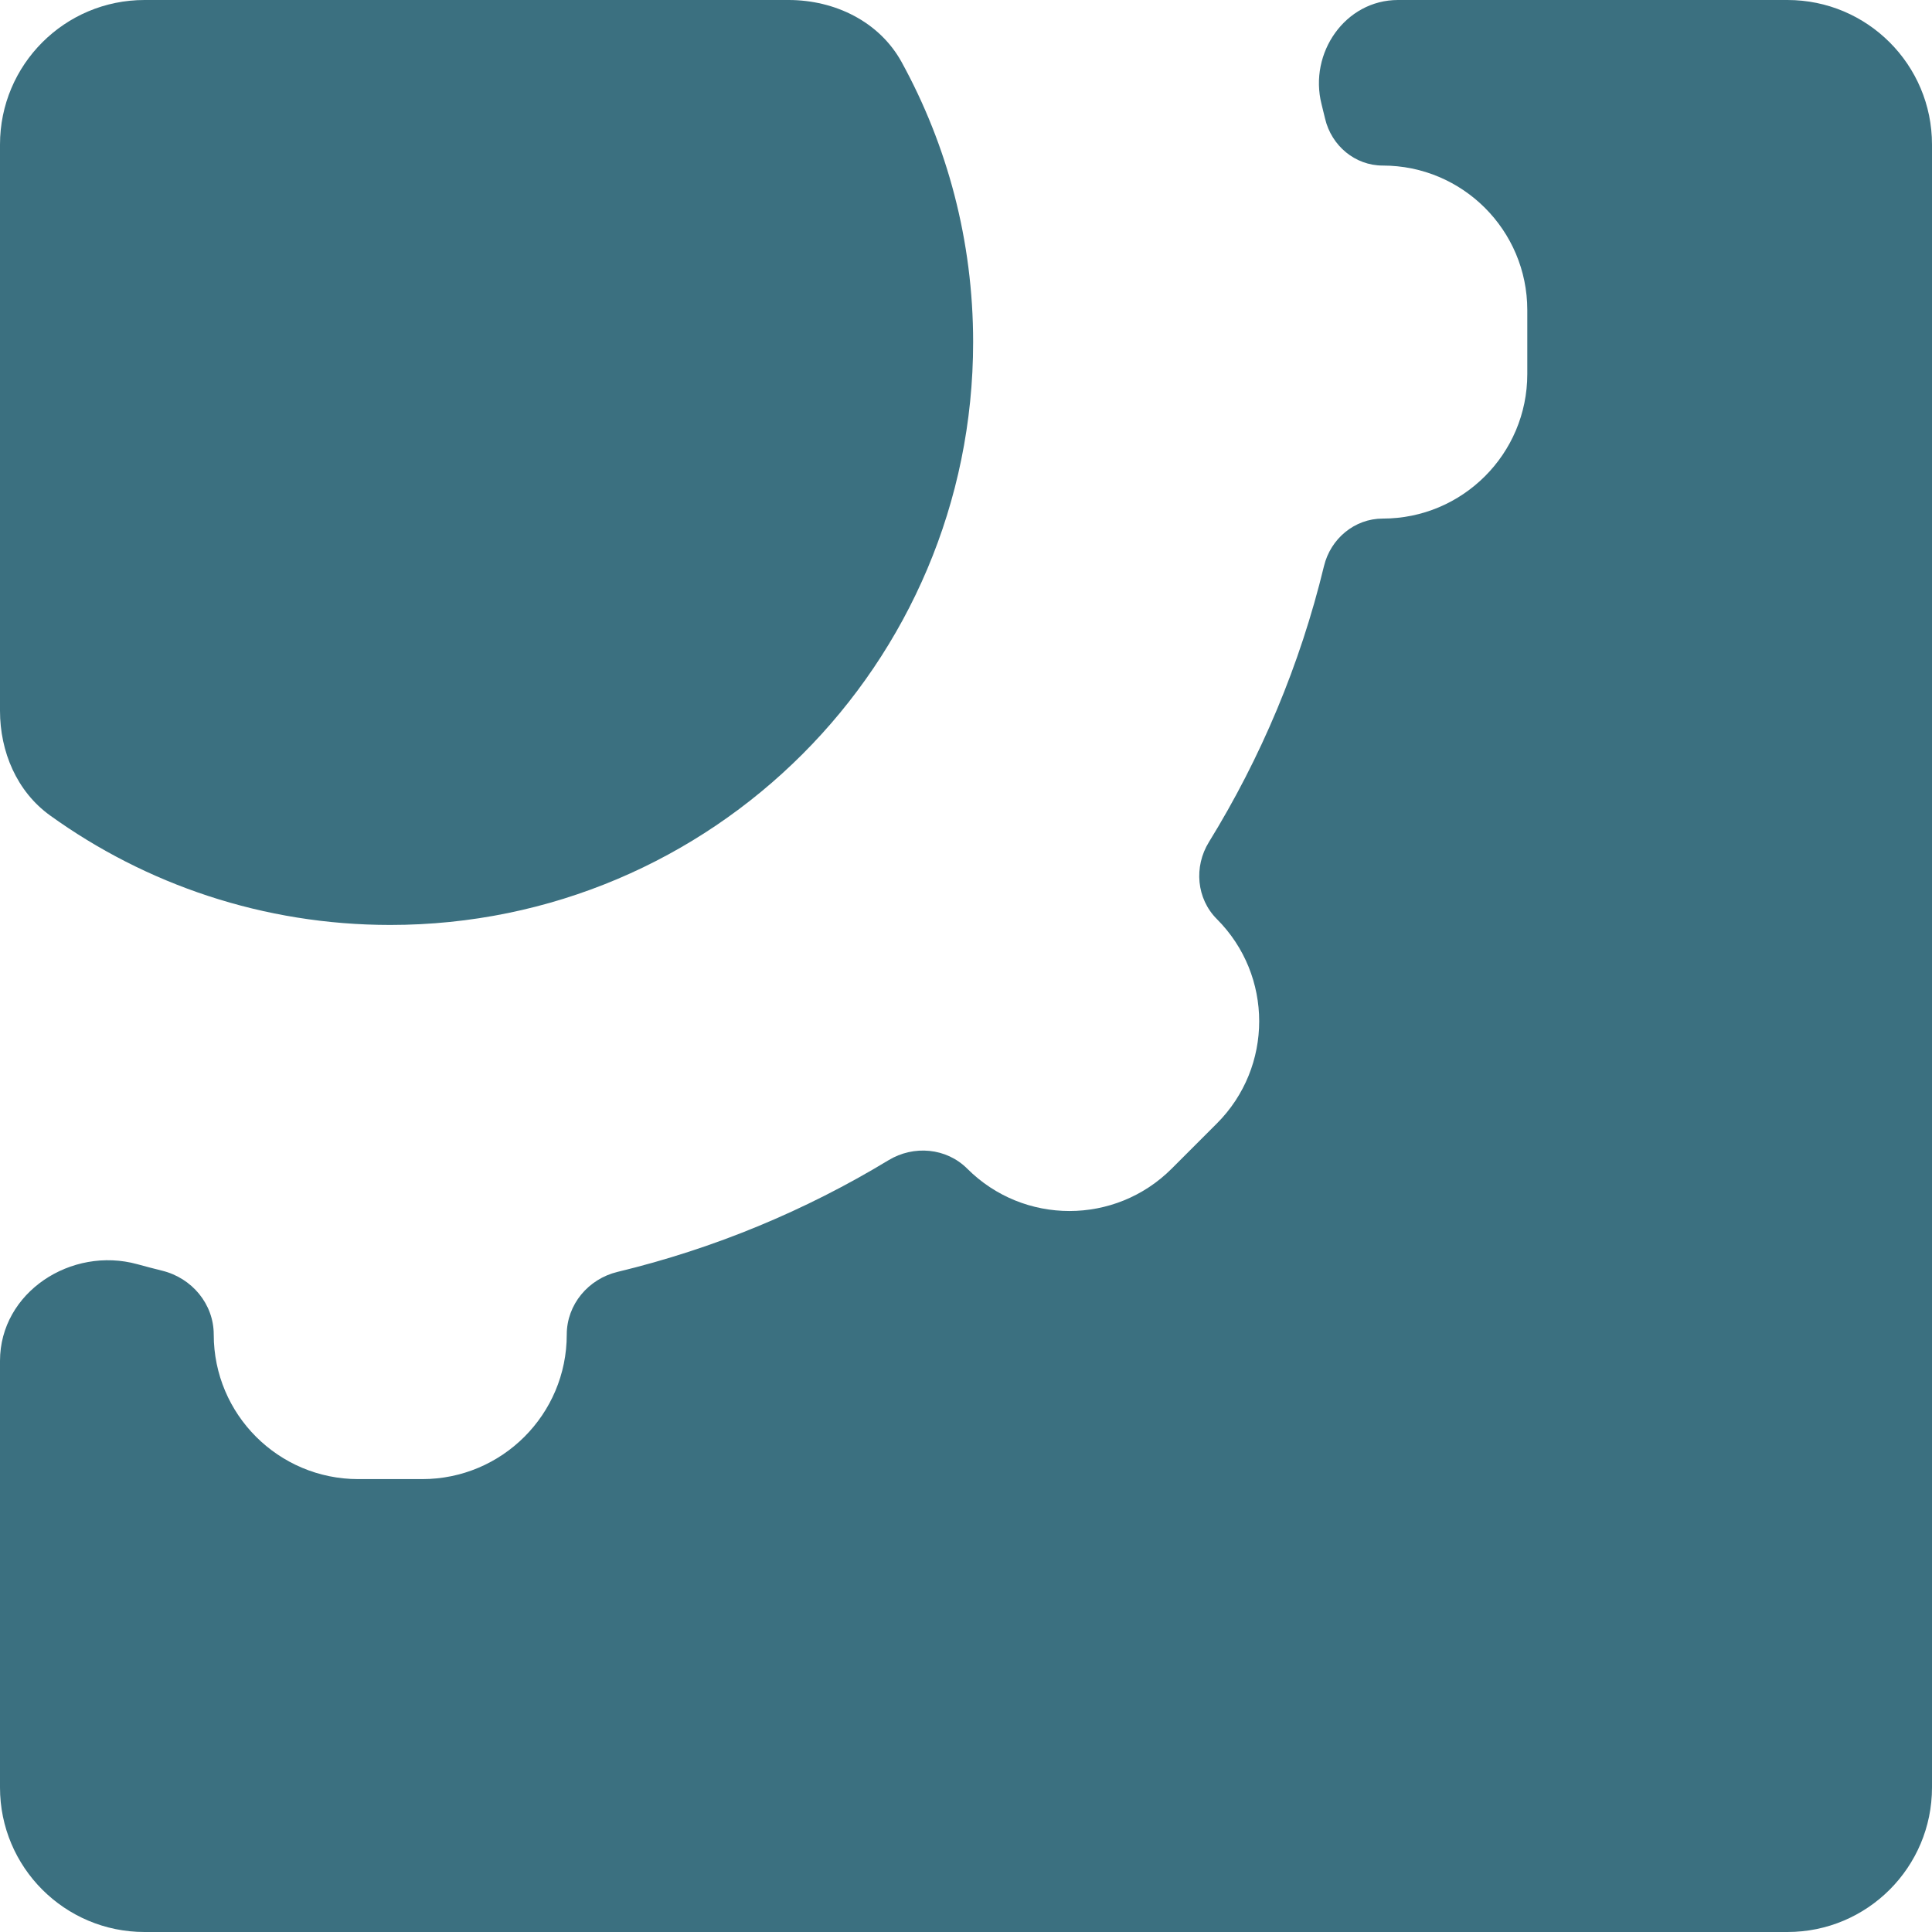 <svg width="65" height="65" viewBox="0 0 65 65" fill="none" xmlns="http://www.w3.org/2000/svg">
<path d="M65 60.137C65 62.823 62.823 65 60.137 65H4.863C2.177 65 0 62.823 0 60.137V45.787C0 43.479 2.397 41.921 4.622 42.533C4.9 42.61 5.179 42.682 5.459 42.752C6.457 42.998 7.191 43.872 7.191 44.9C7.191 47.586 9.368 49.763 12.054 49.763H14.205C16.891 49.763 19.068 47.586 19.068 44.9C19.068 43.888 19.793 43.028 20.777 42.791C24.036 42.006 27.102 40.726 29.892 39.035C30.741 38.52 31.84 38.617 32.542 39.319C34.441 41.218 37.52 41.218 39.419 39.319L40.94 37.798C42.839 35.899 42.839 32.82 40.94 30.921C40.254 30.235 40.162 29.16 40.671 28.333C42.418 25.498 43.739 22.372 44.544 19.045C44.766 18.124 45.573 17.447 46.521 17.447C49.207 17.447 51.384 15.27 51.384 12.584V10.433C51.384 7.747 49.207 5.57 46.521 5.57C45.589 5.57 44.797 4.903 44.582 3.996C44.544 3.832 44.504 3.669 44.462 3.506C44.026 1.784 45.259 0 47.035 0H60.137C62.823 0 65 2.177 65 4.863V60.137Z" fill="#3B7080"/>
<path d="M26.531 0C28.088 0 29.587 0.727 30.336 2.092C31.869 4.887 32.74 8.096 32.74 11.509C32.74 22.339 23.96 31.119 13.13 31.119C8.857 31.119 4.903 29.753 1.682 27.433C0.565 26.628 0 25.289 0 23.913V4.863C0 2.177 2.177 0 4.863 0H26.531Z" fill="#3B7080"/>
</svg>
